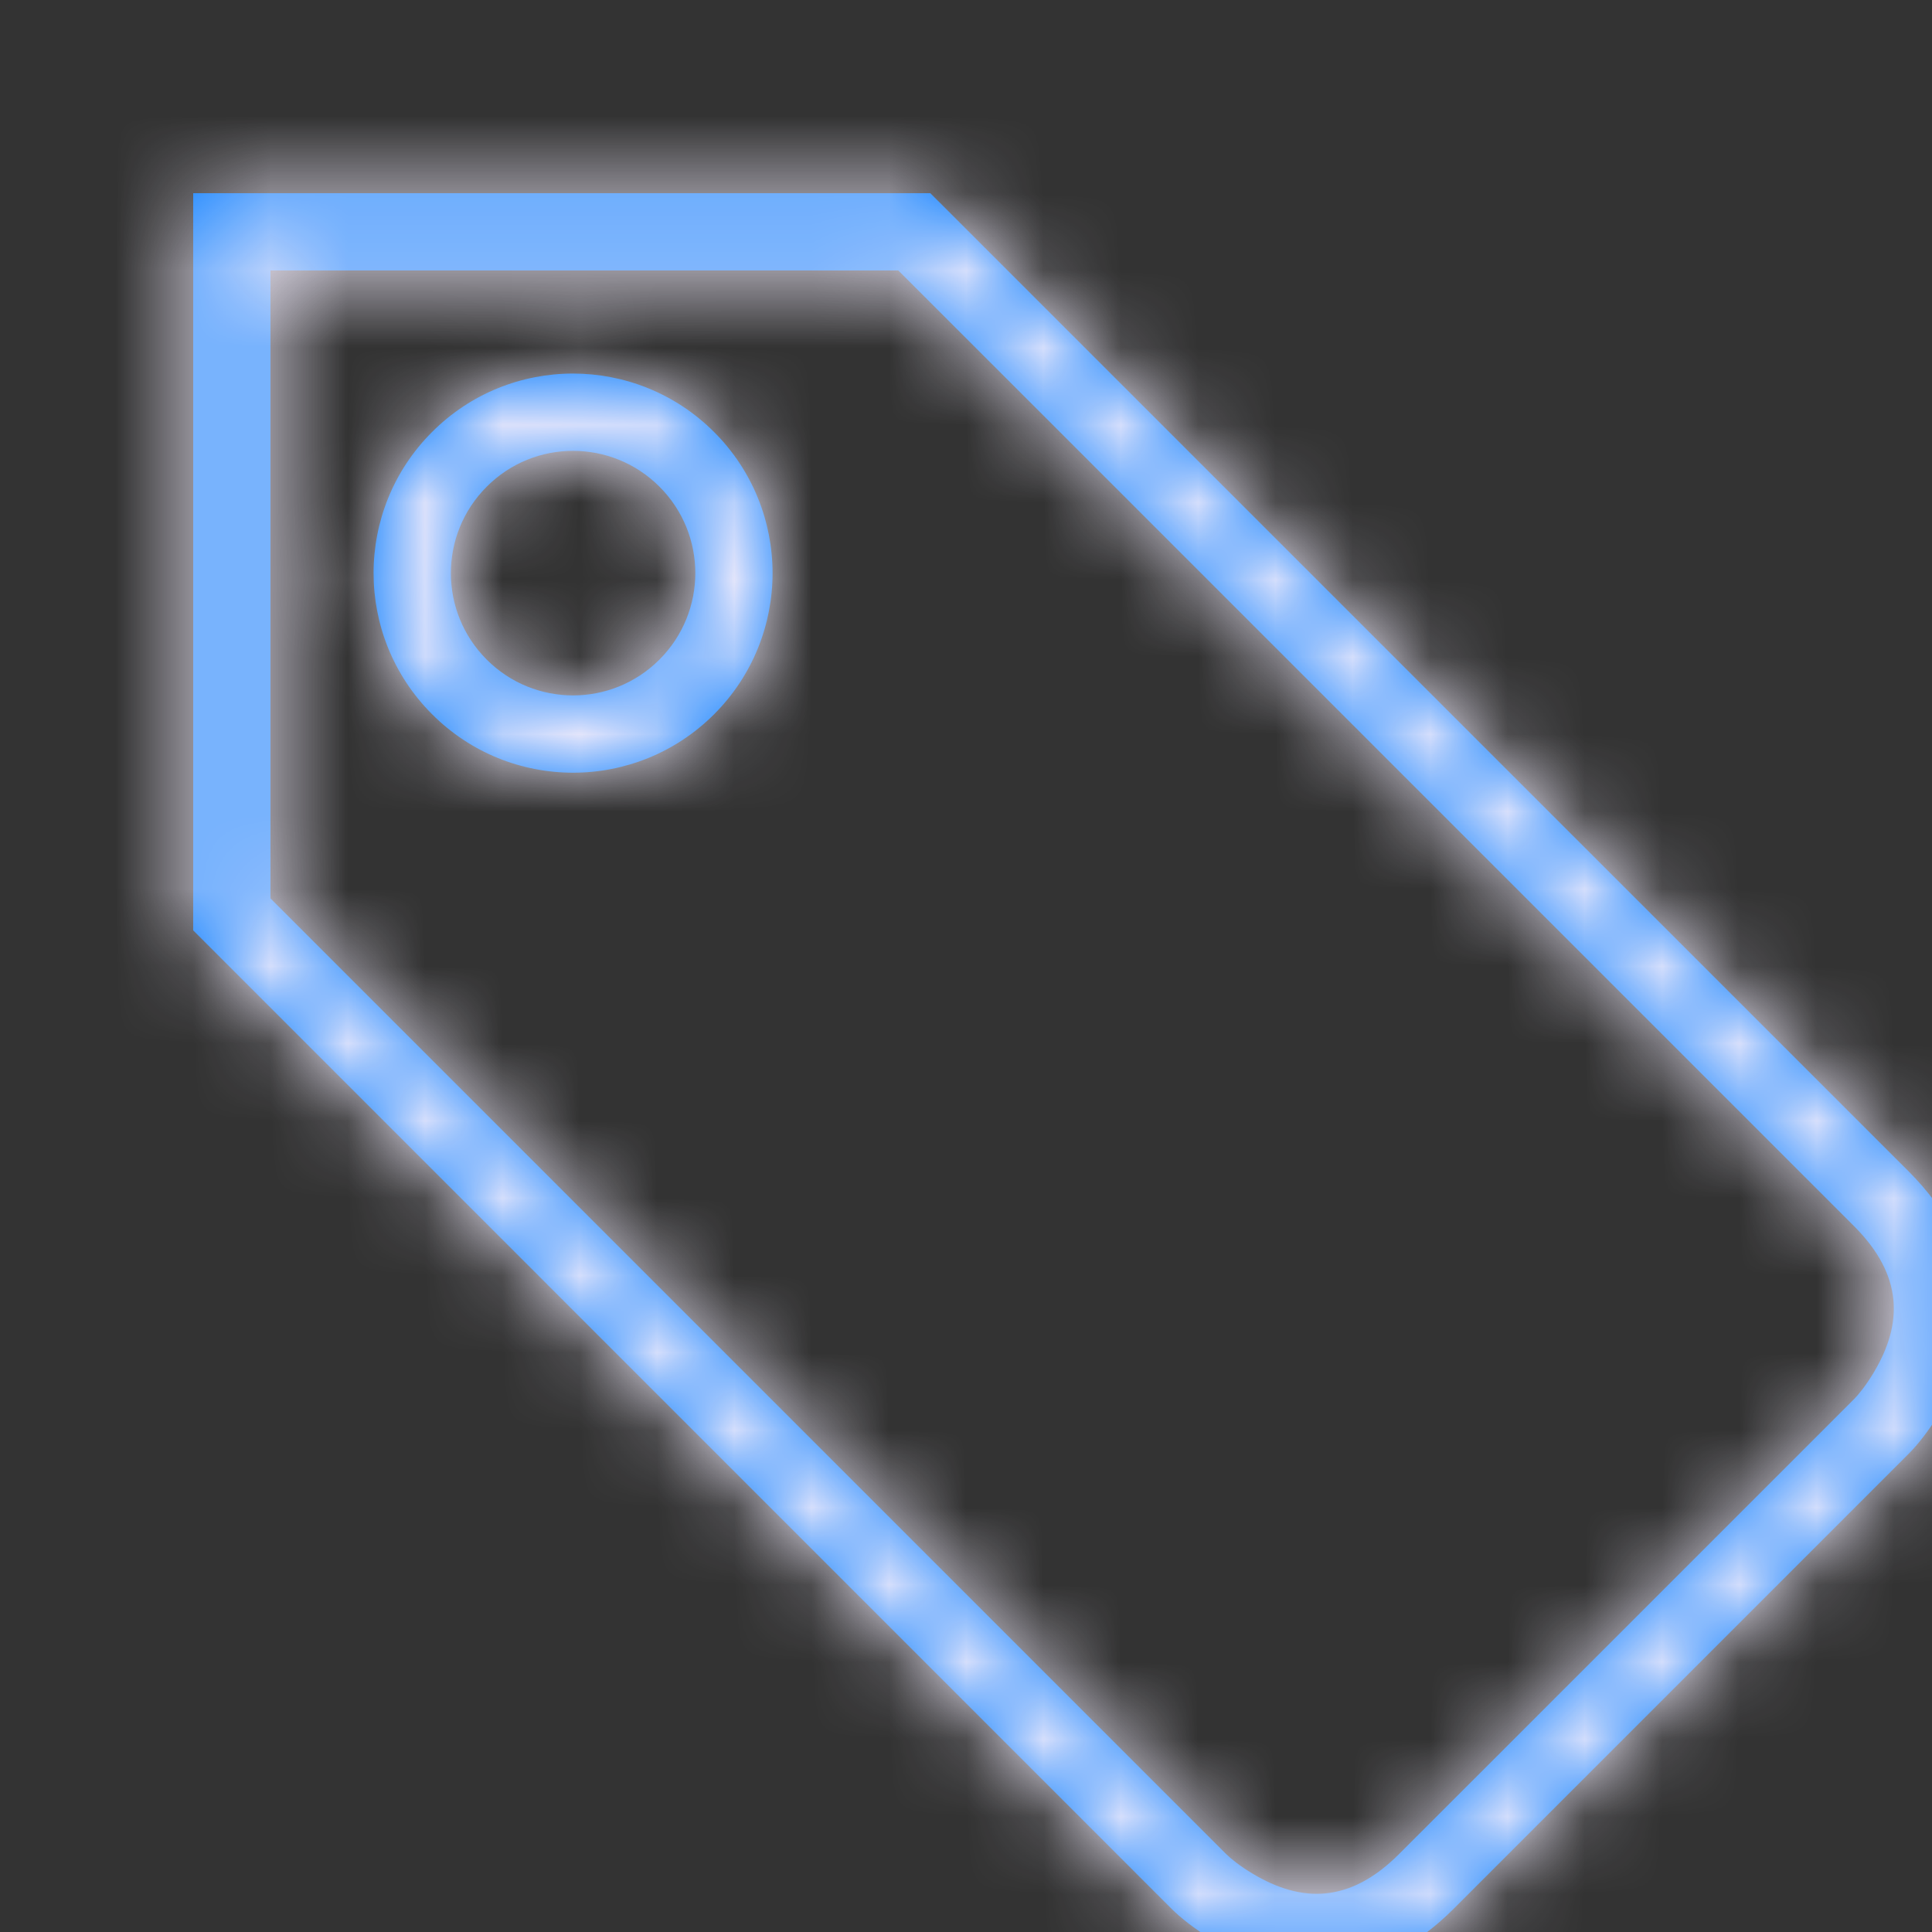 <?xml version="1.0" encoding="UTF-8"?>
<svg width="100%" viewBox="0 0 25 25" version="1.1" xmlns="http://www.w3.org/2000/svg" xmlns:xlink="http://www.w3.org/1999/xlink">
    <rect x="0" y="0" width="25" height="25" fill="#333333" stroke="none"/>
    <!-- Generator: Sketch 49.1 (51147) - http://www.bohemiancoding.com/sketch -->
    <title>Glyphs/Nav or Toolbar/Tag</title>
    <desc>Created with Sketch.</desc>
    <defs>
        <path d="M24.7,15.16 C25.7,16.161 25.7,17.282 25.101,18.279 C24.955,18.522 24.807,18.703 24.699,18.811 C23.904,19.606 23.904,19.606 21.519,21.991 C19.929,23.581 19.929,23.581 18.81,24.7 C17.81,25.7 16.689,25.7 15.693,25.102 C15.449,24.956 15.269,24.808 15.16,24.7 L2.5,12.039 L2.5,2.5 L12.038,2.5 L12.185,2.646 C12.581,3.043 12.581,3.043 14.166,4.627 C16.146,6.607 16.146,6.607 18.523,8.984 C21.864,12.325 24.095,14.555 24.7,15.16 Z M3.5,11.625 L15.867,23.992 C15.922,24.047 16.042,24.145 16.207,24.244 C16.845,24.627 17.469,24.627 18.103,23.992 C19.222,22.874 19.222,22.874 20.812,21.284 C23.197,18.899 23.197,18.899 23.992,18.104 C24.047,18.049 24.144,17.93 24.244,17.764 C24.627,17.126 24.627,16.502 23.992,15.867 C23.388,15.263 21.157,13.032 17.816,9.691 C15.439,7.315 15.439,7.315 13.459,5.334 C12.092,3.968 11.904,3.78 11.624,3.5 L3.5,3.5 L3.5,11.625 Z M8.533,8.535 C9.152,7.916 9.152,6.916 8.534,6.298 C7.916,5.68 6.914,5.679 6.298,6.298 C5.68,6.916 5.68,7.917 6.298,8.535 C6.915,9.153 7.916,9.153 8.533,8.535 Z M9.241,9.242 C8.233,10.251 6.598,10.251 5.591,9.242 C4.582,8.234 4.582,6.599 5.59,5.591 C6.597,4.581 8.232,4.582 9.241,5.591 C10.249,6.599 10.249,8.233 9.241,9.242 Z" id="path-1"></path>
    </defs>
    <g id="Glyphs/Nav-or-Toolbar/Tag" stroke="none" stroke-width="1" fill="none" fill-rule="evenodd">
        <mask id="mask-2" fill="white">
            <use xlink:href="#path-1"></use>
        </mask>
        <use id="Stroke-336" fill="#007AFF" fill-rule="nonzero" xlink:href="#path-1"></use>
        <g id="_Resources/Colors/Tint-1" mask="url(#mask-2)" fill="#F0EBFB">
            <rect id="Swatch" x="0" y="0" width="28" height="28"></rect>
        </g>
    </g>
</svg>
